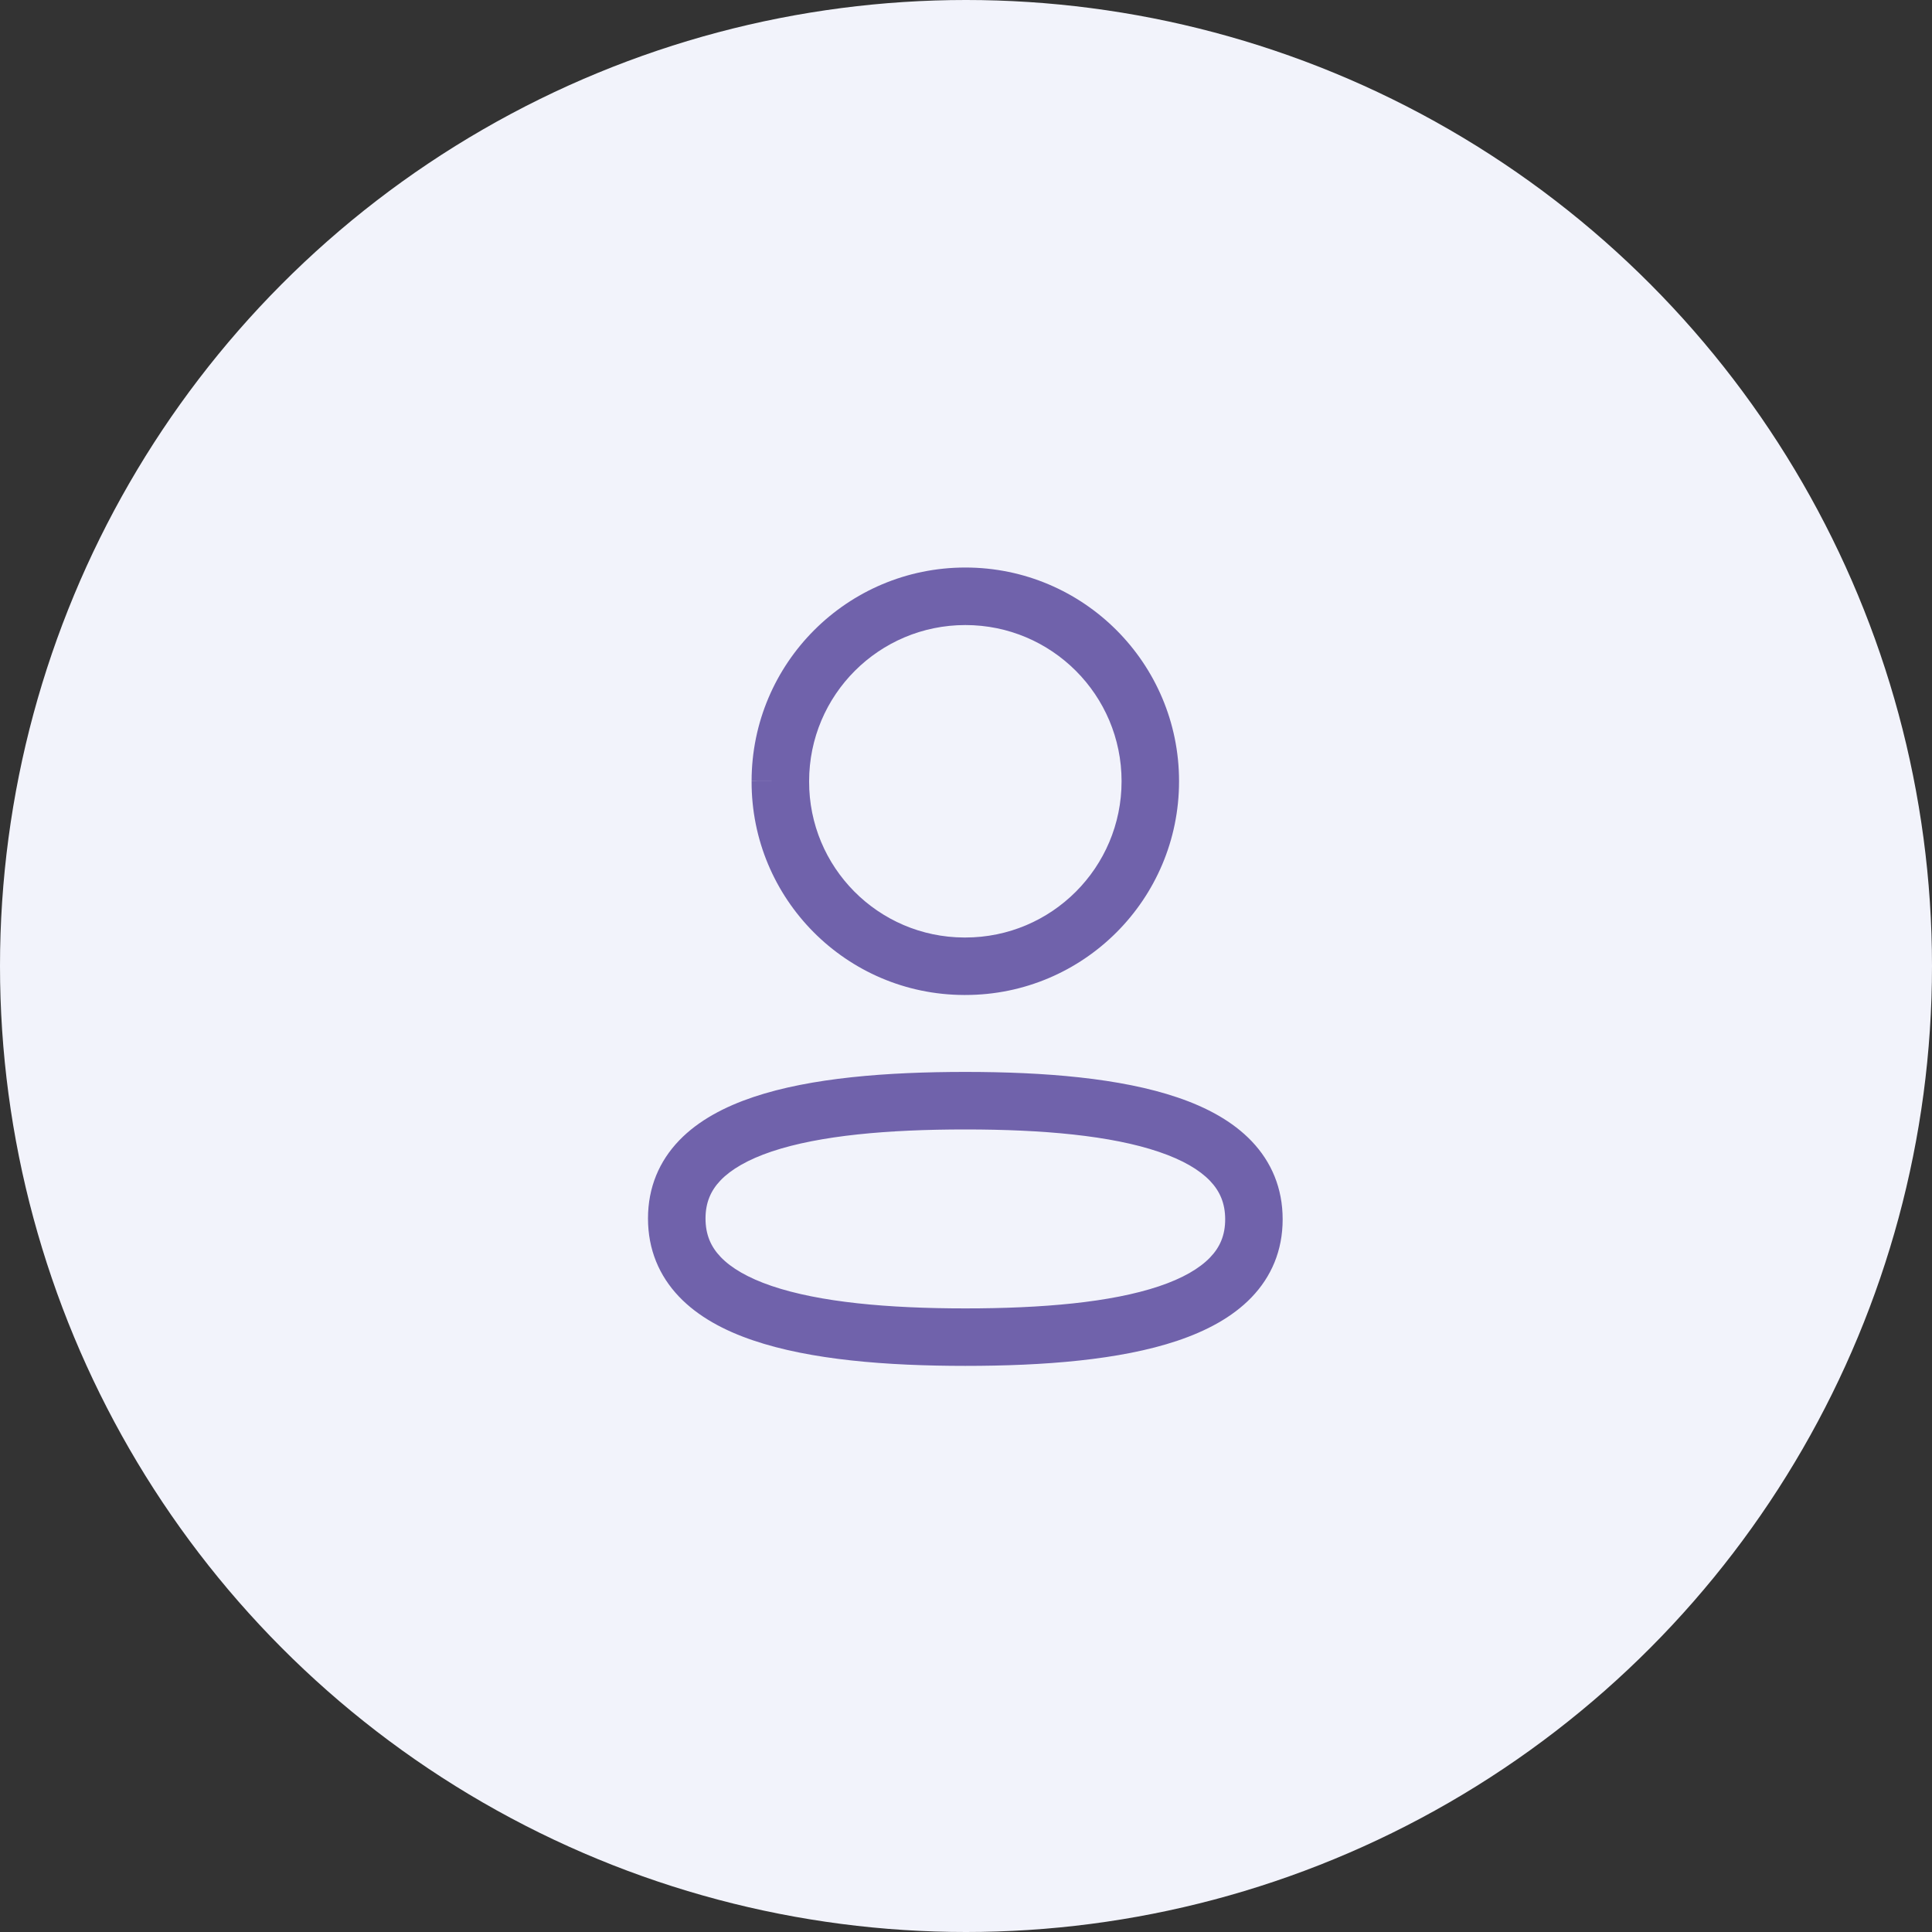 <svg width="40" height="40" viewBox="0 0 40 40" fill="none" xmlns="http://www.w3.org/2000/svg">
<rect x="0" y="0" width="40" height="40" fill="#333333" stroke="none"/>
<circle cx="20" cy="20" r="20" fill="#F2F3FB"/>
<path fill-rule="evenodd" clip-rule="evenodd" d="M15.561 16.174C15.562 13.73 17.543 11.75 19.987 11.75C22.43 11.75 24.411 13.731 24.411 16.175C24.411 18.619 22.431 20.6 19.987 20.6H19.96L19.958 20.6C17.522 20.592 15.553 18.61 15.561 16.174ZM15.561 16.174C15.561 16.174 15.561 16.173 15.561 16.173L16.157 16.175H15.561C15.561 16.174 15.561 16.174 15.561 16.174ZM19.987 12.941C18.2 12.941 16.752 14.389 16.752 16.175V16.177H16.752C16.746 17.956 18.183 19.403 19.961 19.41H19.987C21.773 19.41 23.221 17.961 23.221 16.175C23.221 14.389 21.773 12.941 19.987 12.941ZM15.601 22.712C16.788 22.314 18.363 22.193 19.987 22.193C21.62 22.193 23.196 22.319 24.381 22.722C24.977 22.924 25.517 23.211 25.914 23.627C26.325 24.058 26.556 24.601 26.556 25.245C26.556 25.89 26.323 26.433 25.91 26.862C25.511 27.276 24.968 27.56 24.372 27.76C23.185 28.158 21.611 28.279 19.987 28.279C18.353 28.279 16.778 28.154 15.592 27.751C14.996 27.549 14.456 27.262 14.059 26.846C13.648 26.415 13.416 25.871 13.416 25.227C13.416 24.582 13.65 24.039 14.063 23.61C14.462 23.196 15.005 22.912 15.601 22.712ZM14.92 24.436C14.717 24.648 14.607 24.897 14.607 25.227C14.607 25.559 14.716 25.811 14.92 26.024C15.137 26.251 15.482 26.456 15.975 26.624C16.968 26.961 18.38 27.089 19.987 27.089C21.585 27.089 22.998 26.965 23.993 26.632C24.488 26.466 24.834 26.262 25.052 26.036C25.256 25.825 25.366 25.576 25.366 25.245C25.366 24.913 25.256 24.662 25.053 24.449C24.836 24.222 24.49 24.016 23.997 23.849C23.006 23.511 21.593 23.384 19.987 23.384C18.388 23.384 16.975 23.507 15.979 23.84C15.485 24.006 15.138 24.21 14.92 24.436Z" fill="#7062AB"/>
</svg>
